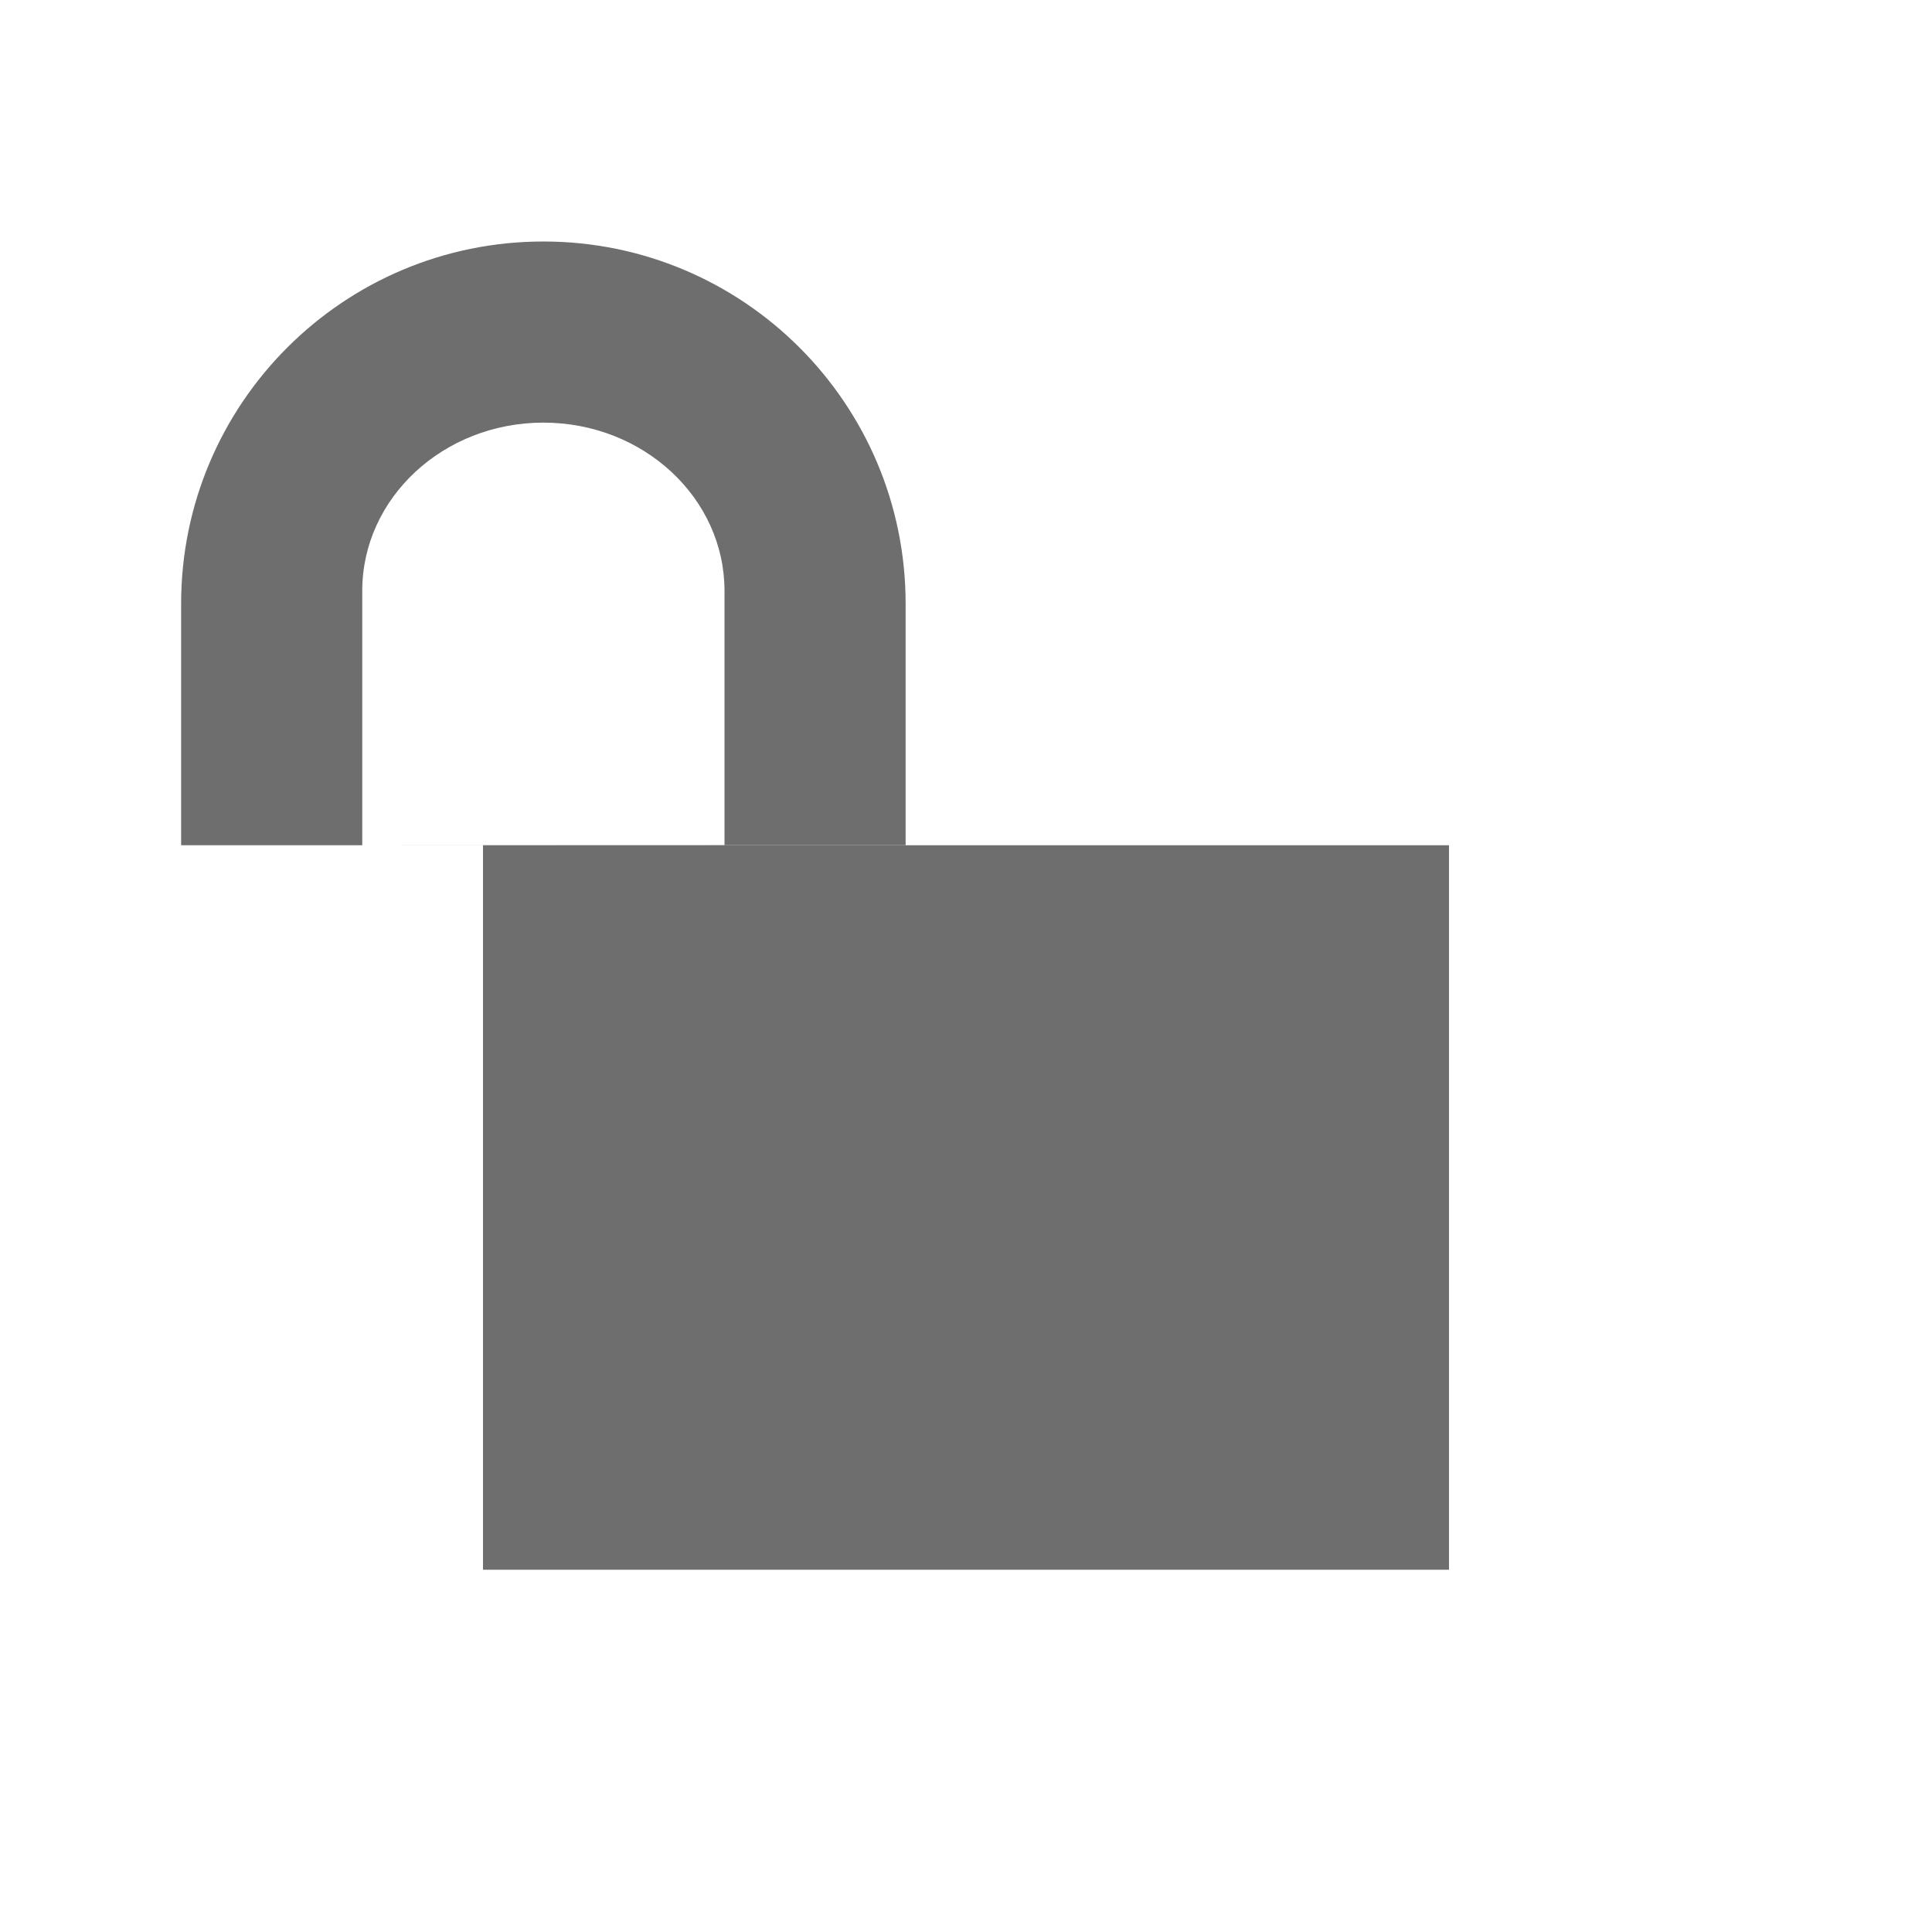 <svg xmlns="http://www.w3.org/2000/svg" width="16" height="16" viewBox="0 0 16 16">
  <g fill="none" fill-rule="evenodd">
    <rect width="8" height="6" x="4" y="7" fill="#6E6E6E"/>
    <path fill="#6E6E6E" fill-rule="nonzero" d="M4.5,3.5 C3.672,3.5 3,4.124 3,4.893 L3,7 L6,7.001 L6,4.893 C6,4.124 5.328,3.5 4.5,3.5 Z M7.5,7 L1.5,7 L1.5,5 C1.5,3.343 2.843,2 4.5,2 C6.157,2 7.5,3.343 7.5,5 L7.5,7 Z"/>
  </g>
</svg>
